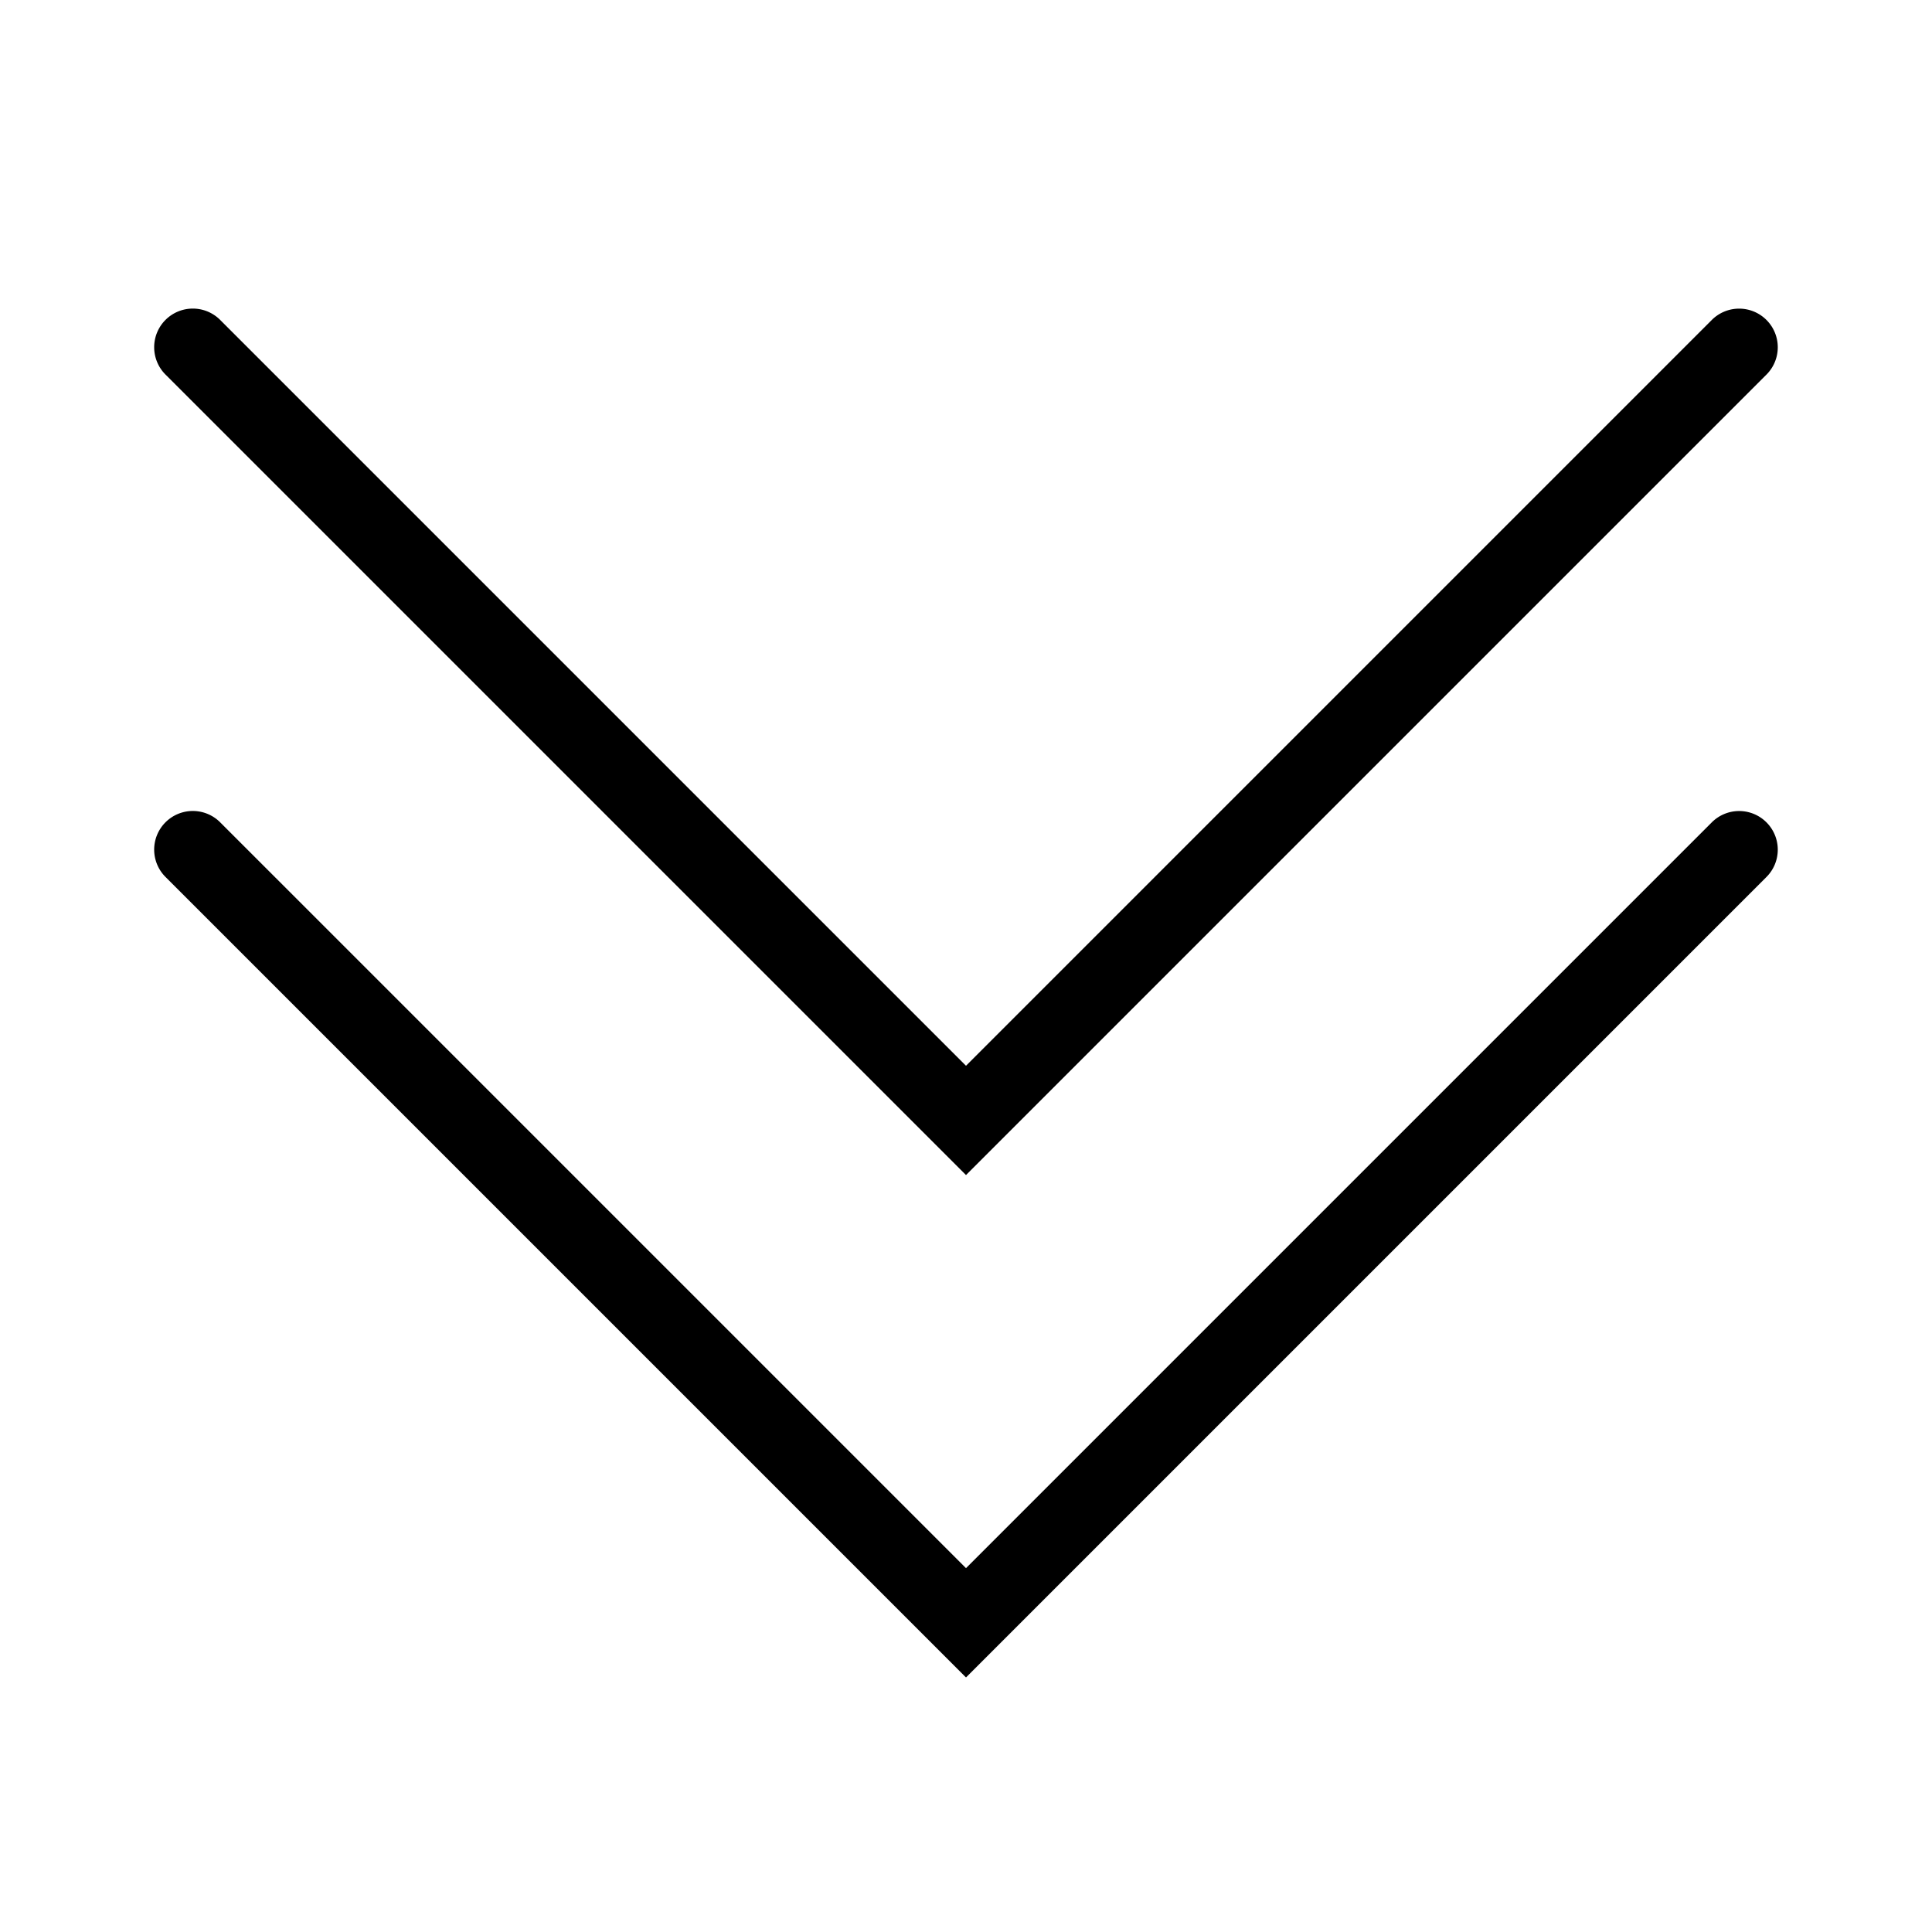 ﻿<?xml version="1.0" encoding="utf-8"?>
<svg xmlns="http://www.w3.org/2000/svg" viewBox="0 0 523 523" width="515" height="515">
  <path d="M52.191 83.535 A 10.461 10.461 0 0 0 44.904 101.496L261.5 318.092L478.096 101.496 A 10.461 10.461 0 1 0 463.303 86.703L261.5 288.508L59.697 86.703 A 10.461 10.461 0 0 0 52.191 83.535 z M 52.191 219.535 A 10.461 10.461 0 0 0 44.904 237.496L261.5 454.092L478.096 237.496 A 10.461 10.461 0 1 0 463.303 222.703L261.5 424.508L59.697 222.703 A 10.461 10.461 0 0 0 52.191 219.535 z" />
</svg>